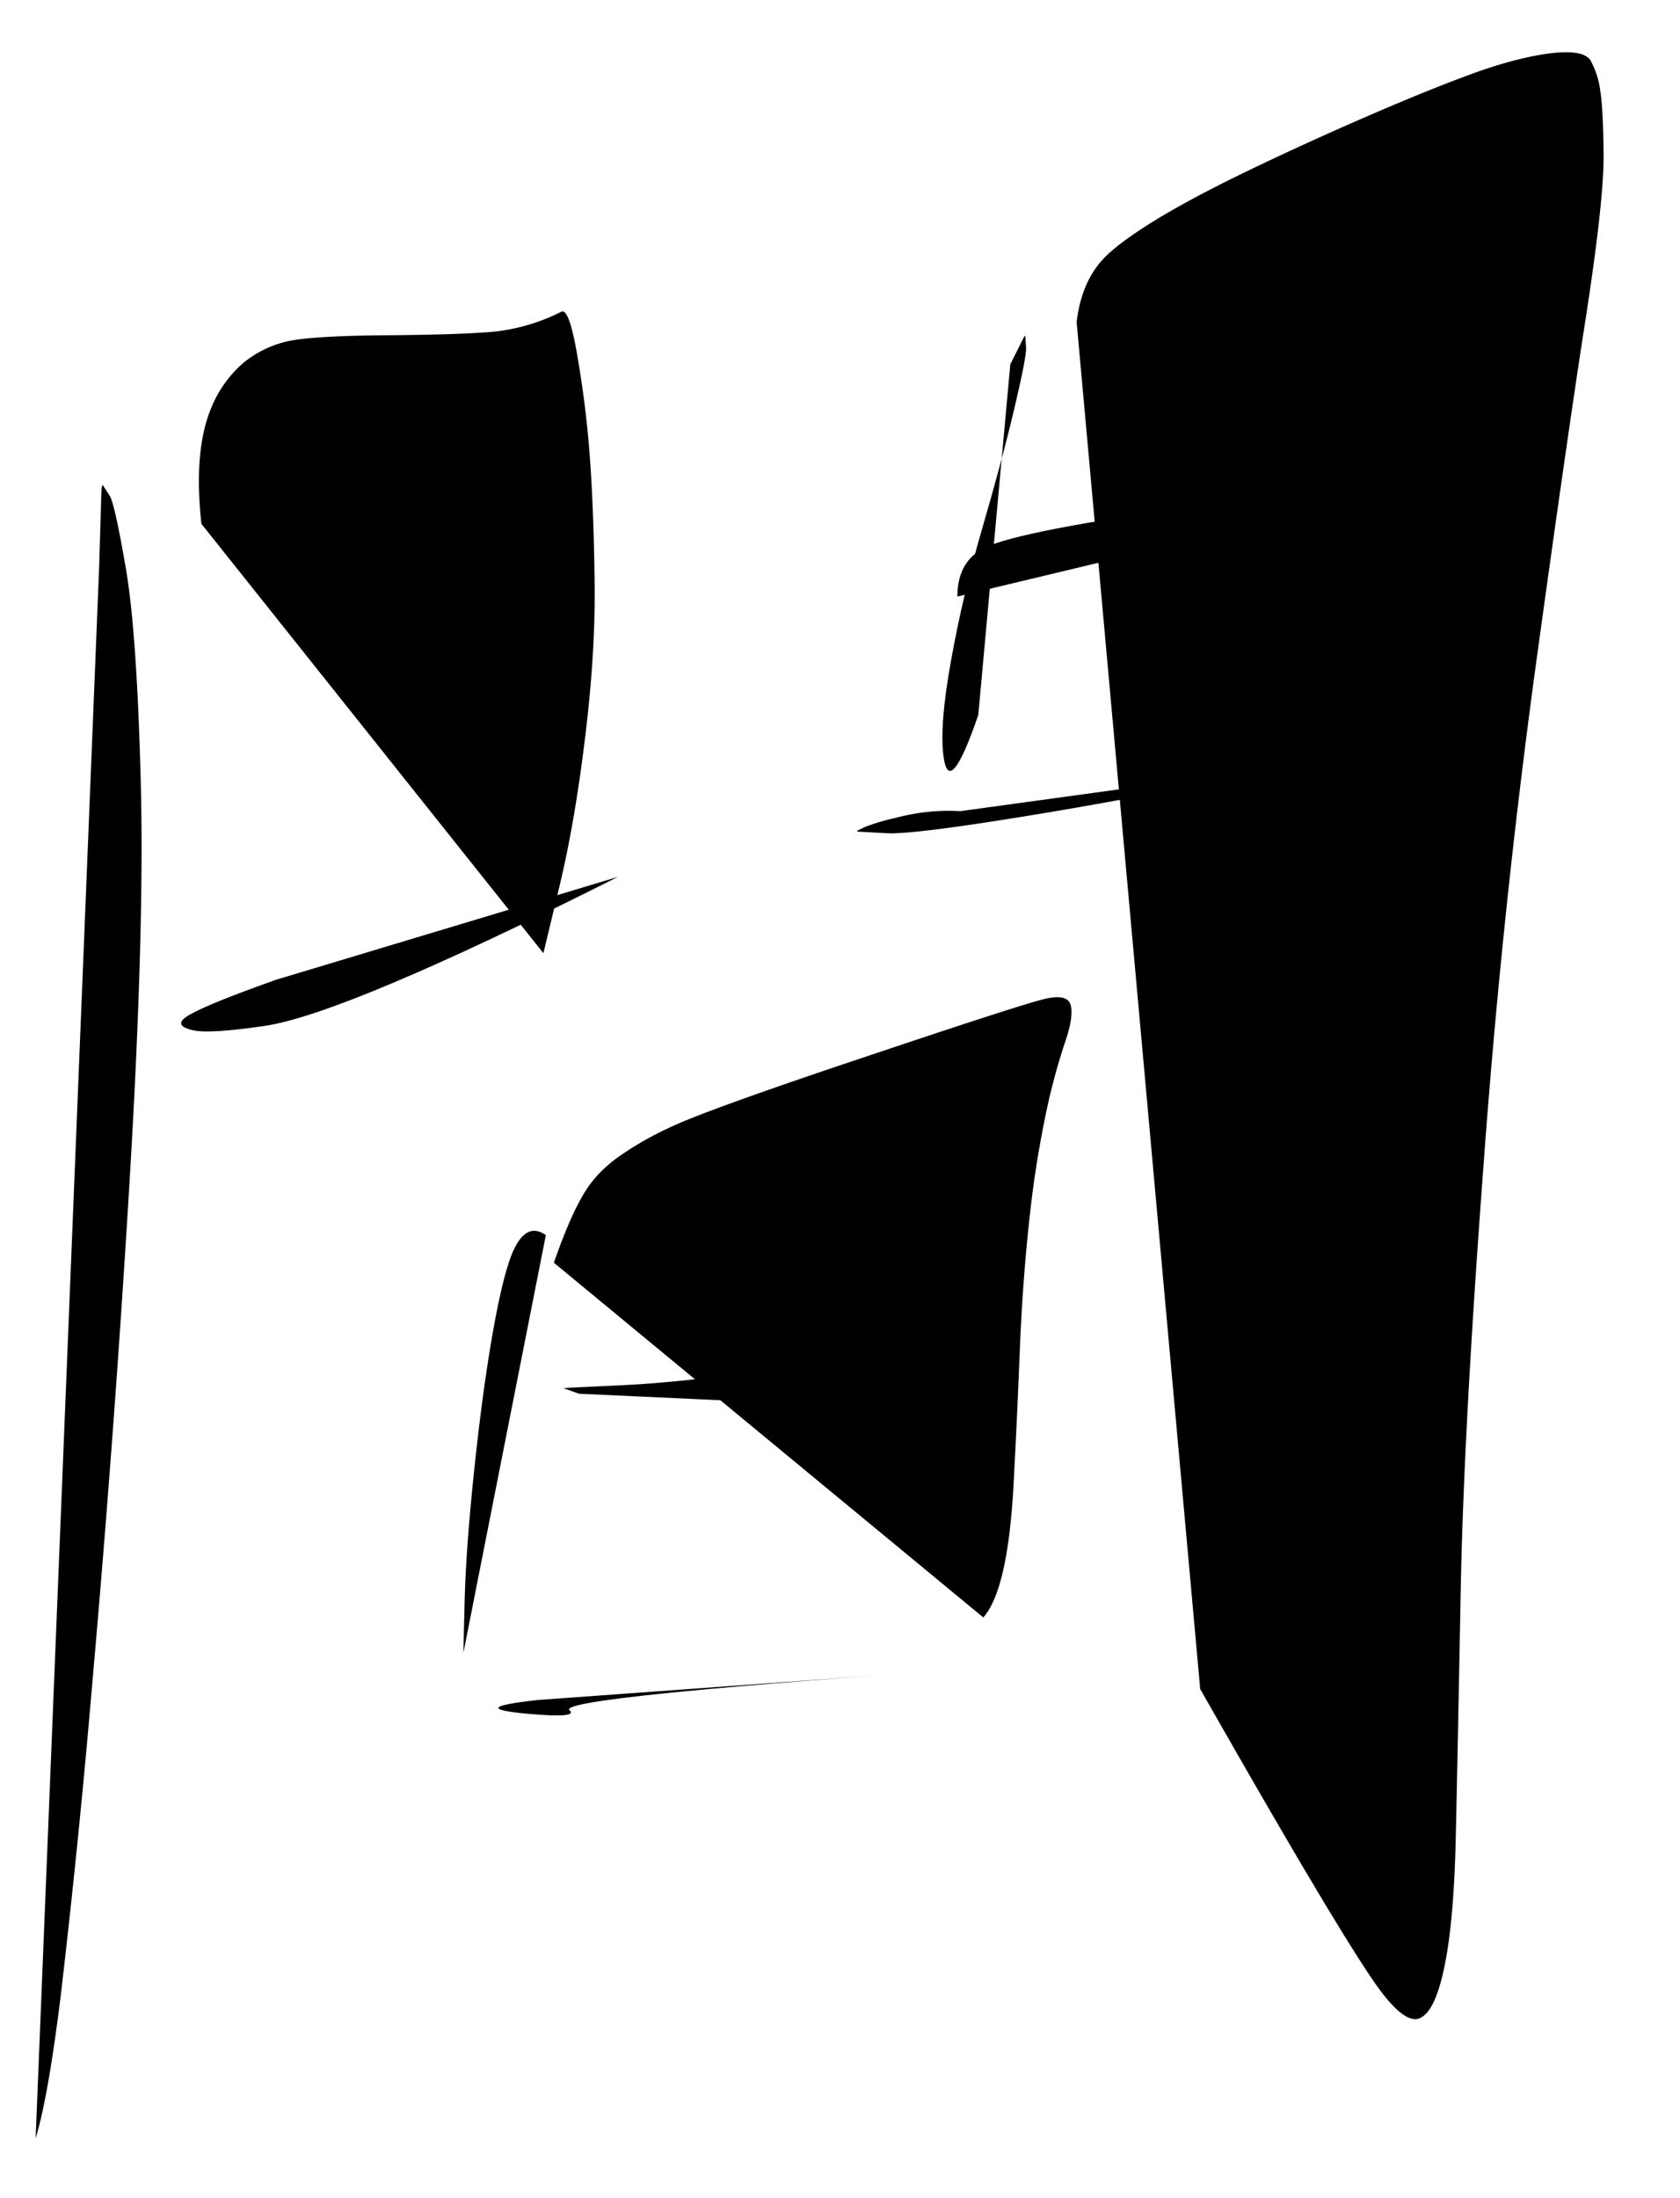 <ns0:svg xmlns:ns0="http://www.w3.org/2000/svg" width="11.397" height="14.909"><style>.s0{fill:none;stroke:#000;stroke-width:1.039;stroke-linecap:round;stroke-linejoin:round;stroke-miterlimit:10;stroke-dasharray:none;stroke-opacity:1}</style><ns0:path d="m502.656 95.335.02-.677q.004-.09.017-.069l.06.092q.047.07.152.681.105.612.14 2.04.035 1.43-.12 3.914a168 168 0 0 1-.336 4.474 91 91 0 0 1-.296 2.92q-.117.93-.23 1.295" class="s0" transform="translate(-364.758 -65.472)scale(.727)"/><ns0:path d="M503.61 94.945q-.075-.68.09-1.078a1.1 1.1 0 0 1 .3-.423 1 1 0 0 1 .413-.202q.228-.05.88-.056.65-.005.937-.026a1.8 1.8 0 0 0 .738-.194q.075-.04.154.436.081.474.114.942.034.467.043 1.137t-.09 1.466q-.097.798-.243 1.4l-.145.603" class="s0" transform="translate(-364.758 -65.472)scale(.727)"/><ns0:path d="m504.735 96.143-.22-.113q-.018-.009.658.011l.4.006-.19-.017q-.65-.044 1.912-.154" class="s0" transform="translate(-364.758 -65.472)scale(.727)"/><ns0:path d="M504.306 99.198q-.75.266-.86.363-.075.069.076.106.151.039.675-.038.75-.108 3.3-1.391" class="s0" transform="translate(-364.758 -65.472)scale(.727)"/><ns0:path d="m511.158 93.457.125-.25q.013-.027.015-.008l.007.1q.006.081-.108.564t-.299 1.117q-.185.635-.293 1.24-.11.607-.07.896.054.397.324-.387" class="s0" transform="translate(-364.758 -65.472)scale(.727)"/><ns0:path d="M511.777 93.063q.045-.383.262-.604.148-.15.501-.365.354-.213.887-.468t1.088-.495.963-.389q.41-.148.72-.187.313-.038.376.07a.8.8 0 0 1 .09.285q.027.176.03.601.002.426-.166 1.512-.17 1.086-.469 3.26a75 75 0 0 0-.485 4.643q-.185 2.47-.213 3.965t-.046 2.302-.11 1.23q-.09.424-.24.467-.147.042-.415-.347-.386-.559-1.62-2.728" class="s0" transform="translate(-364.758 -65.472)scale(.727)"/><ns0:path d="M510.664 95.623q0-.355.297-.474.207-.084.765-.186.558-.103 1.3-.188.743-.084 1.274-.117l.43-.026-.024.001-.063.004.189-.012" class="s0" transform="translate(-364.758 -65.472)scale(.727)"/><ns0:path d="M510.692 97.625a1.9 1.9 0 0 0-.605.063 2 2 0 0 0-.284.084l-.072.035q-.015.01.038.011l.24.013q.189.01.904-.098a44 44 0 0 0 1.613-.278q.898-.17 1.466-.283" class="s0" transform="translate(-364.758 -65.472)scale(.727)"/><ns0:path d="M506.824 101.58q-.192-.135-.32.184-.09.23-.184.775-.093.543-.168 1.265t-.086 1.196l-.011.445v-.017.047" class="s0" transform="translate(-364.758 -65.472)scale(.727)"/><ns0:path d="M506.899 101.838q.162-.468.305-.685.097-.15.27-.283a3 3 0 0 1 .5-.291q.325-.158 1.81-.655 1.483-.498 1.698-.548t.241.064-.06.358a6 6 0 0 0-.18.683 10 10 0 0 0-.152.999q-.06.56-.085 1.19t-.058 1.242q-.053.977-.282 1.235" class="s0" transform="translate(-364.758 -65.472)scale(.727)"/><ns0:path d="m507.134 103.06-.141-.05q-.009-.003.05-.006l.523-.025q.465-.023 1.191-.12 1.072-.143 1.337.337" class="s0" transform="translate(-364.758 -65.472)scale(.727)"/><ns0:path d="M506.75 105.917q-.695.076-.08.13.458.04.375-.034-.12-.105 2.906-.328" class="s0" transform="translate(-364.758 -65.472)scale(.727)"/></ns0:svg>